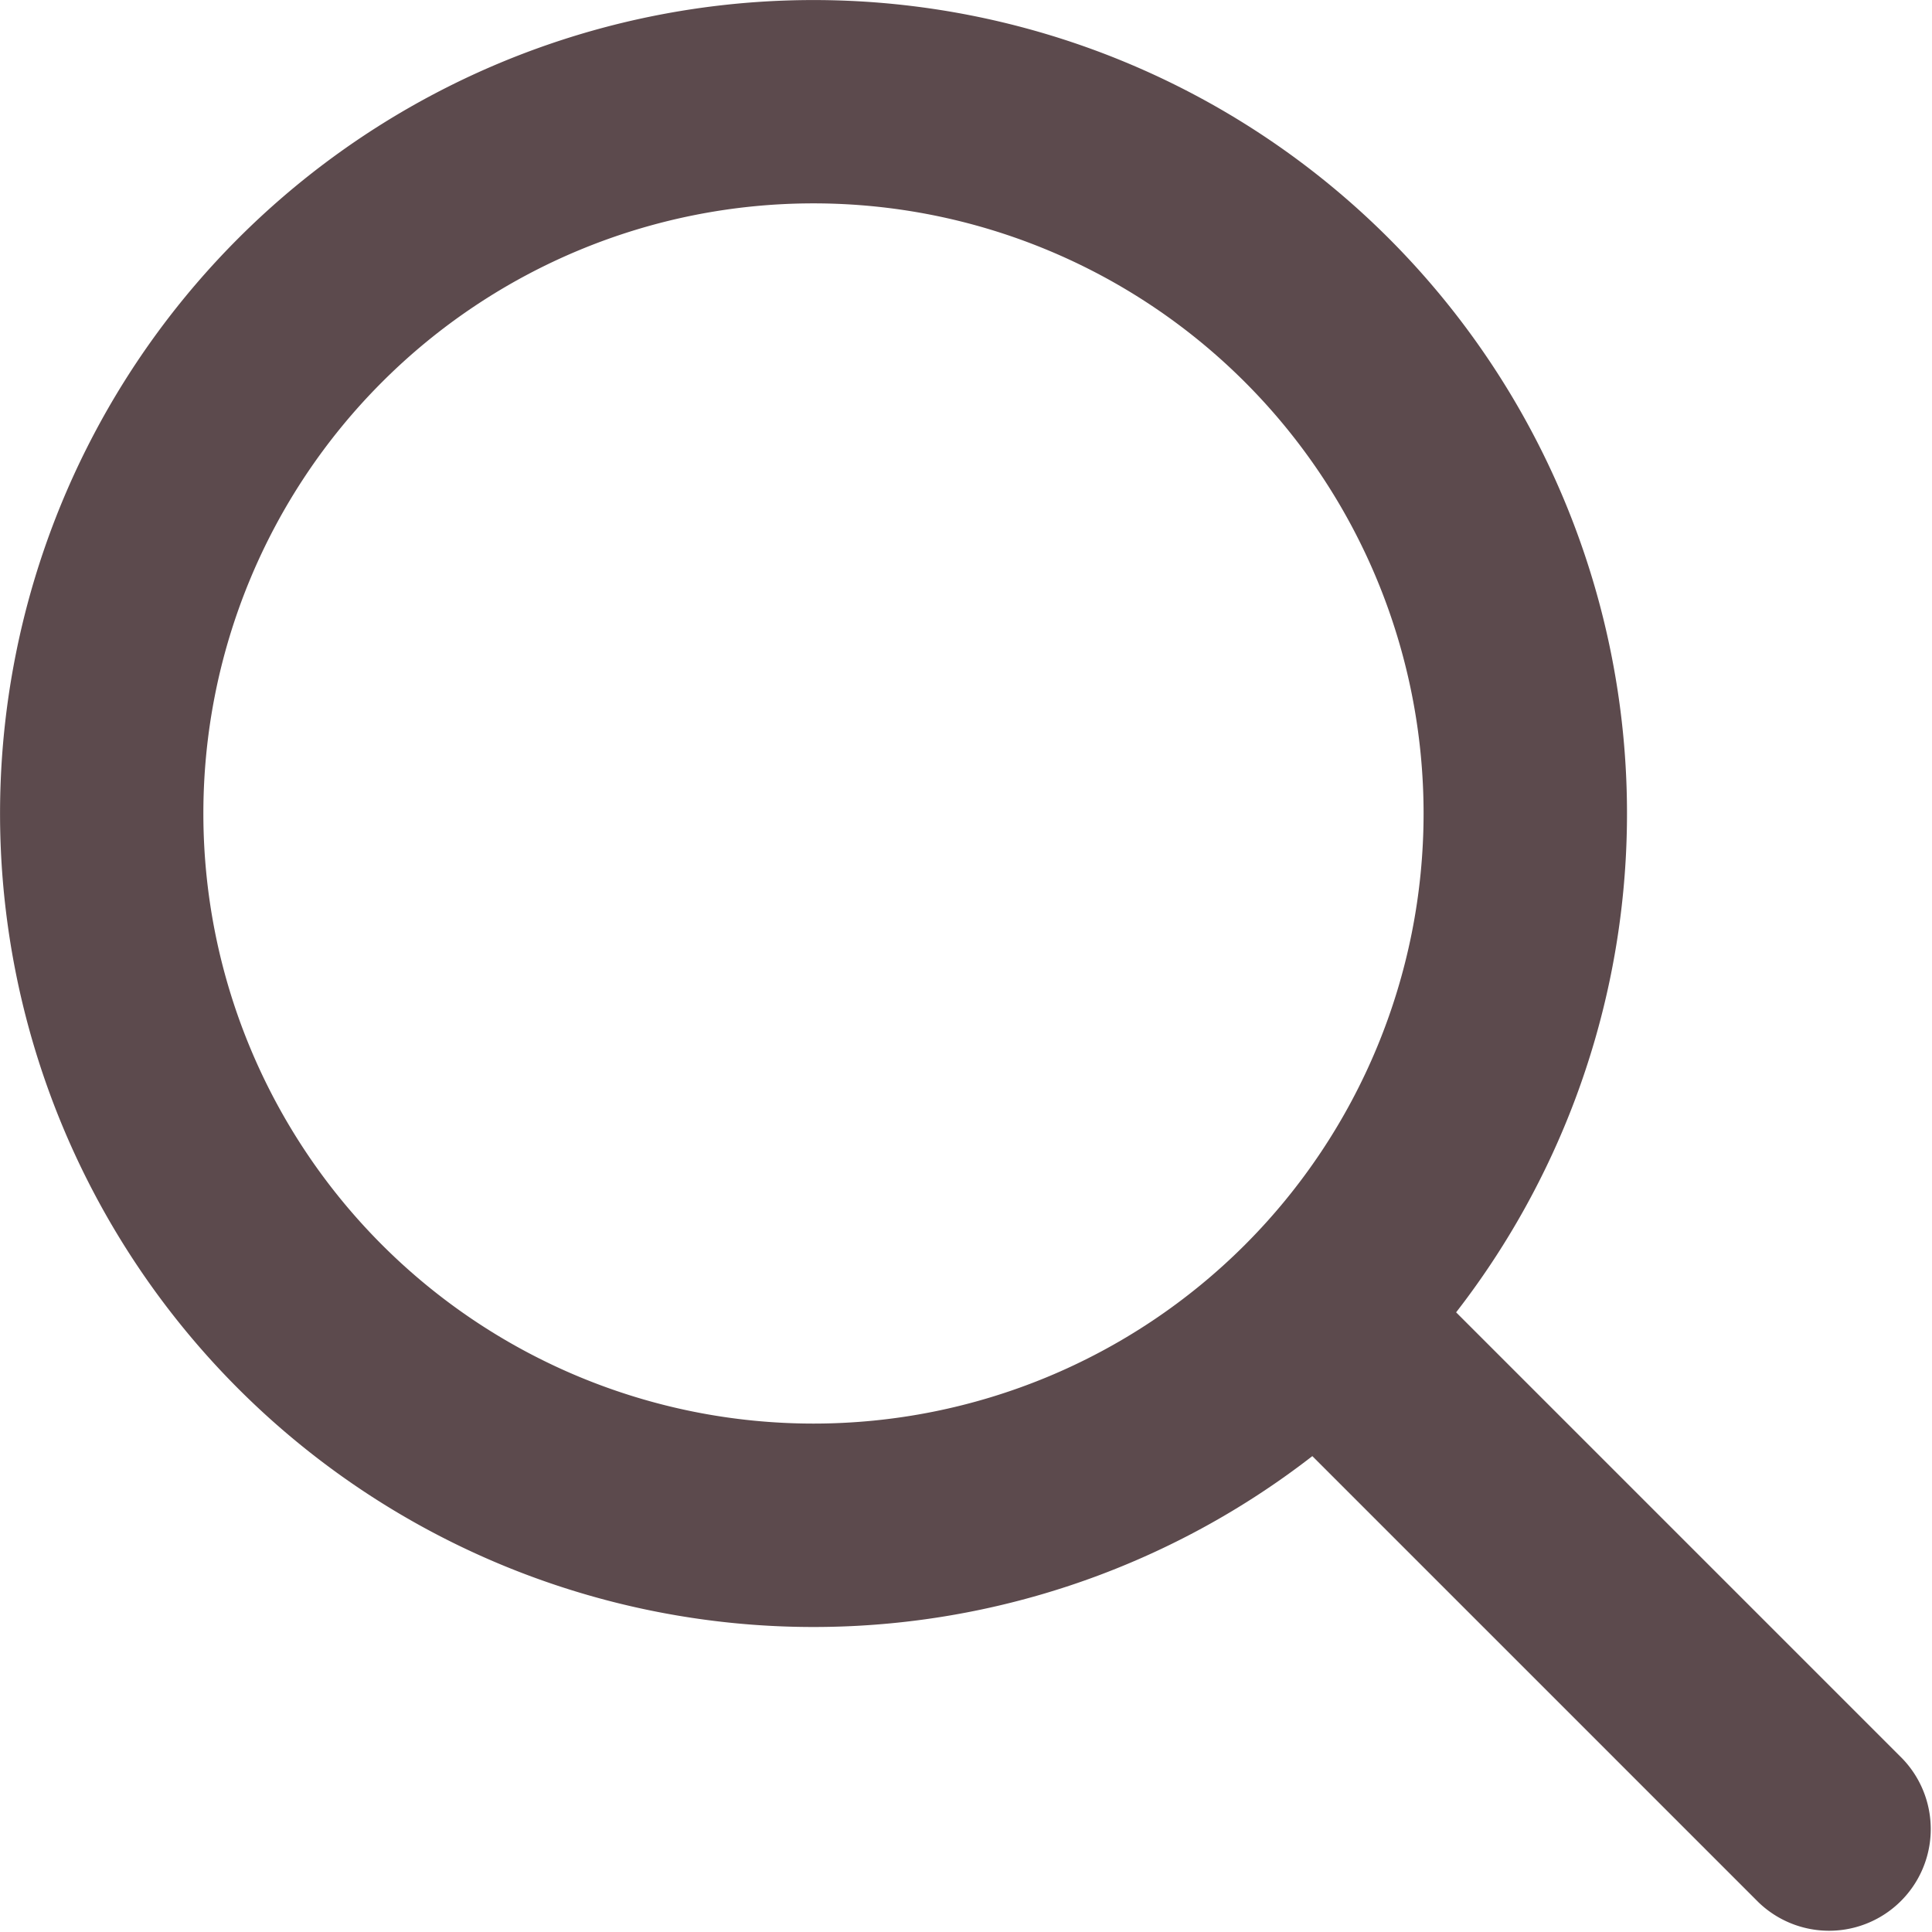 <svg width="19" height="19" fill="none" xmlns="http://www.w3.org/2000/svg"><path fill-rule="evenodd" clip-rule="evenodd" d="M14 8A6 6 0 112 8a6 6 0 0112 0zm-1.094 6.32a8 8 0 111.414-1.414l4.387 4.387a1 1 0 01-1.414 1.414l-4.387-4.387z" fill="#5C4A4D"/></svg>